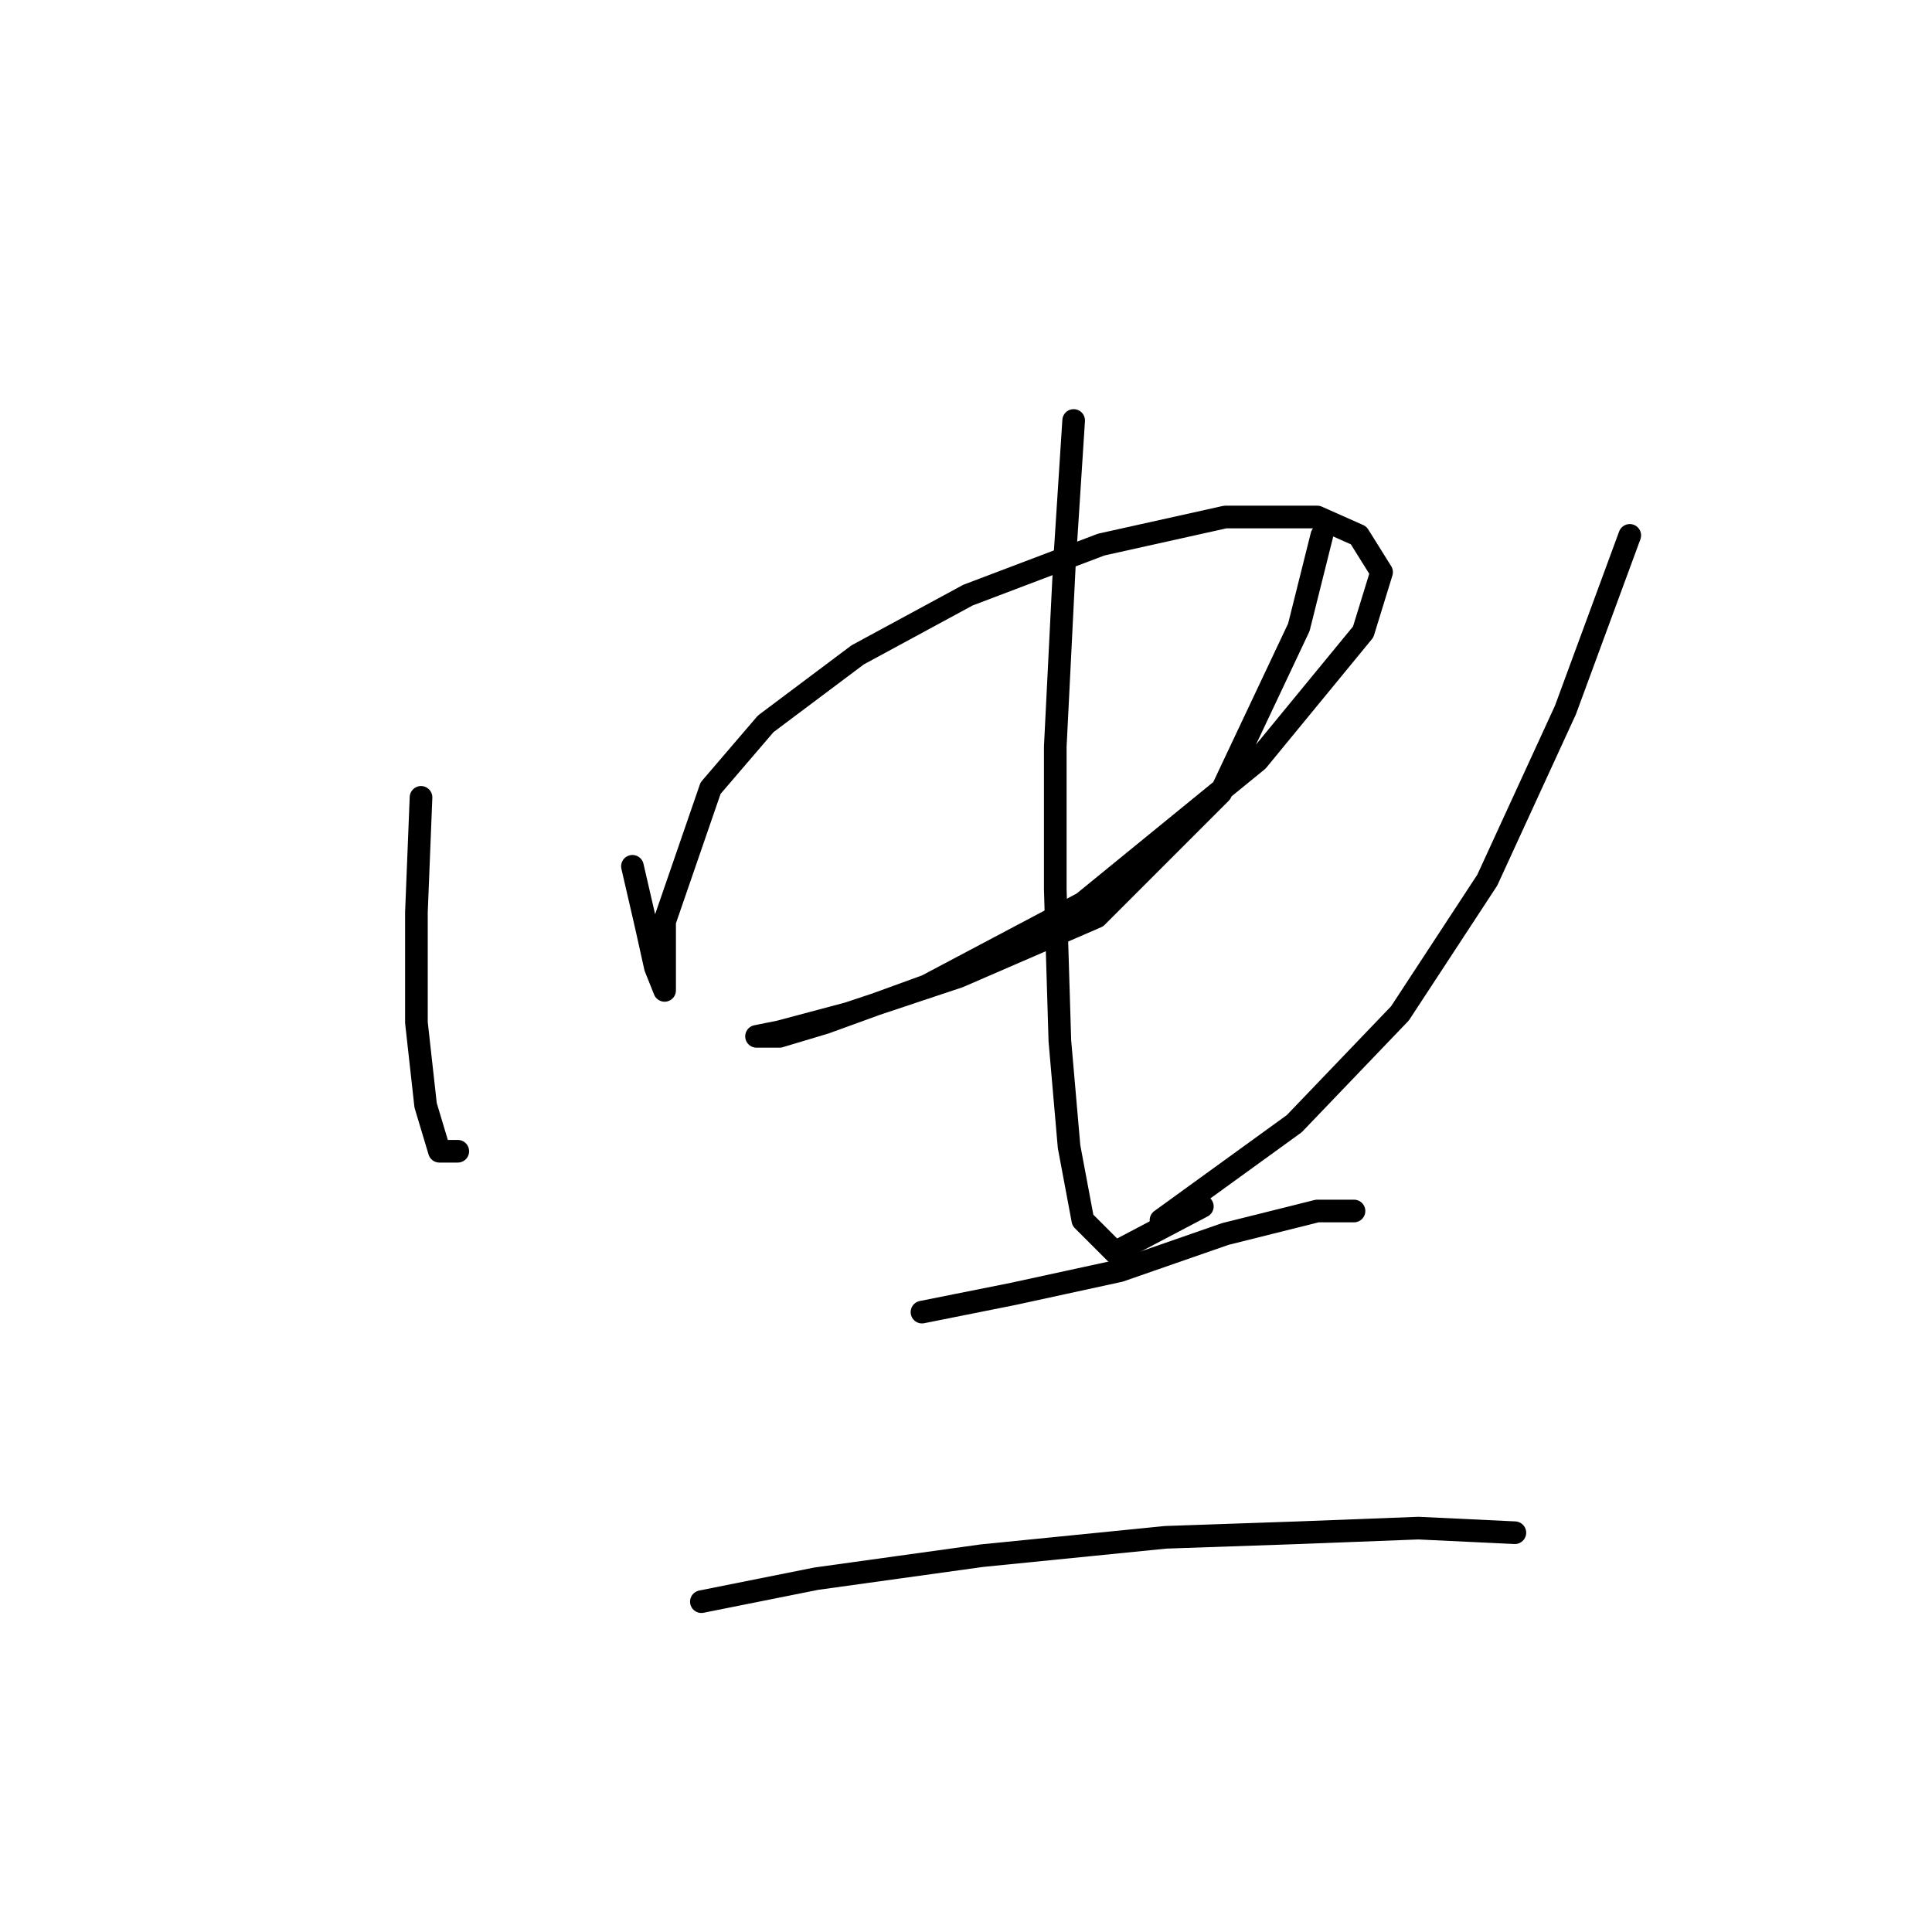 <?xml version="1.0" standalone="no"?>
    <svg width="256" height="256" xmlns="http://www.w3.org/2000/svg" version="1.1">
    <polyline stroke="black" stroke-width="3" stroke-linecap="round" fill="transparent" stroke-linejoin="round" points="55.787 105.654 55.178 120.879 55.178 135.495 56.396 146.457 58.223 152.547 60.659 152.547 60.659 152.547 " />
        <polyline stroke="black" stroke-width="3" stroke-linecap="round" fill="transparent" stroke-linejoin="round" points="83.801 114.789 85.628 122.706 86.846 128.187 88.064 131.232 88.064 128.796 88.064 122.097 94.154 104.436 101.462 95.91 113.642 86.775 128.258 78.858 145.919 72.159 162.362 68.505 174.542 68.505 180.022 70.941 183.067 75.813 180.631 83.73 166.625 100.782 143.483 119.661 122.777 130.623 109.379 135.495 103.289 137.322 100.244 137.322 103.289 136.713 112.424 134.277 127.04 129.405 145.31 121.488 161.753 105.045 172.105 83.121 175.151 70.941 175.151 70.941 " />
        <polyline stroke="black" stroke-width="3" stroke-linecap="round" fill="transparent" stroke-linejoin="round" points="142.265 55.716 141.047 74.595 139.829 98.955 139.829 117.834 140.438 137.931 141.656 151.938 143.483 161.682 147.746 165.945 159.317 159.855 159.317 159.855 " />
        <polyline stroke="black" stroke-width="3" stroke-linecap="round" fill="transparent" stroke-linejoin="round" points="215.953 70.941 207.427 94.083 197.074 116.616 185.503 134.277 171.496 148.893 153.836 161.682 153.836 161.682 " />
        <polyline stroke="black" stroke-width="3" stroke-linecap="round" fill="transparent" stroke-linejoin="round" points="122.168 173.862 134.348 171.426 148.355 168.381 162.362 163.509 174.542 160.464 179.413 160.464 179.413 160.464 " />
        <polyline stroke="black" stroke-width="3" stroke-linecap="round" fill="transparent" stroke-linejoin="round" points="92.936 212.228 108.161 209.183 130.085 206.138 154.445 203.702 172.105 203.093 187.939 202.484 200.728 203.093 200.728 203.093 " />
        </svg>